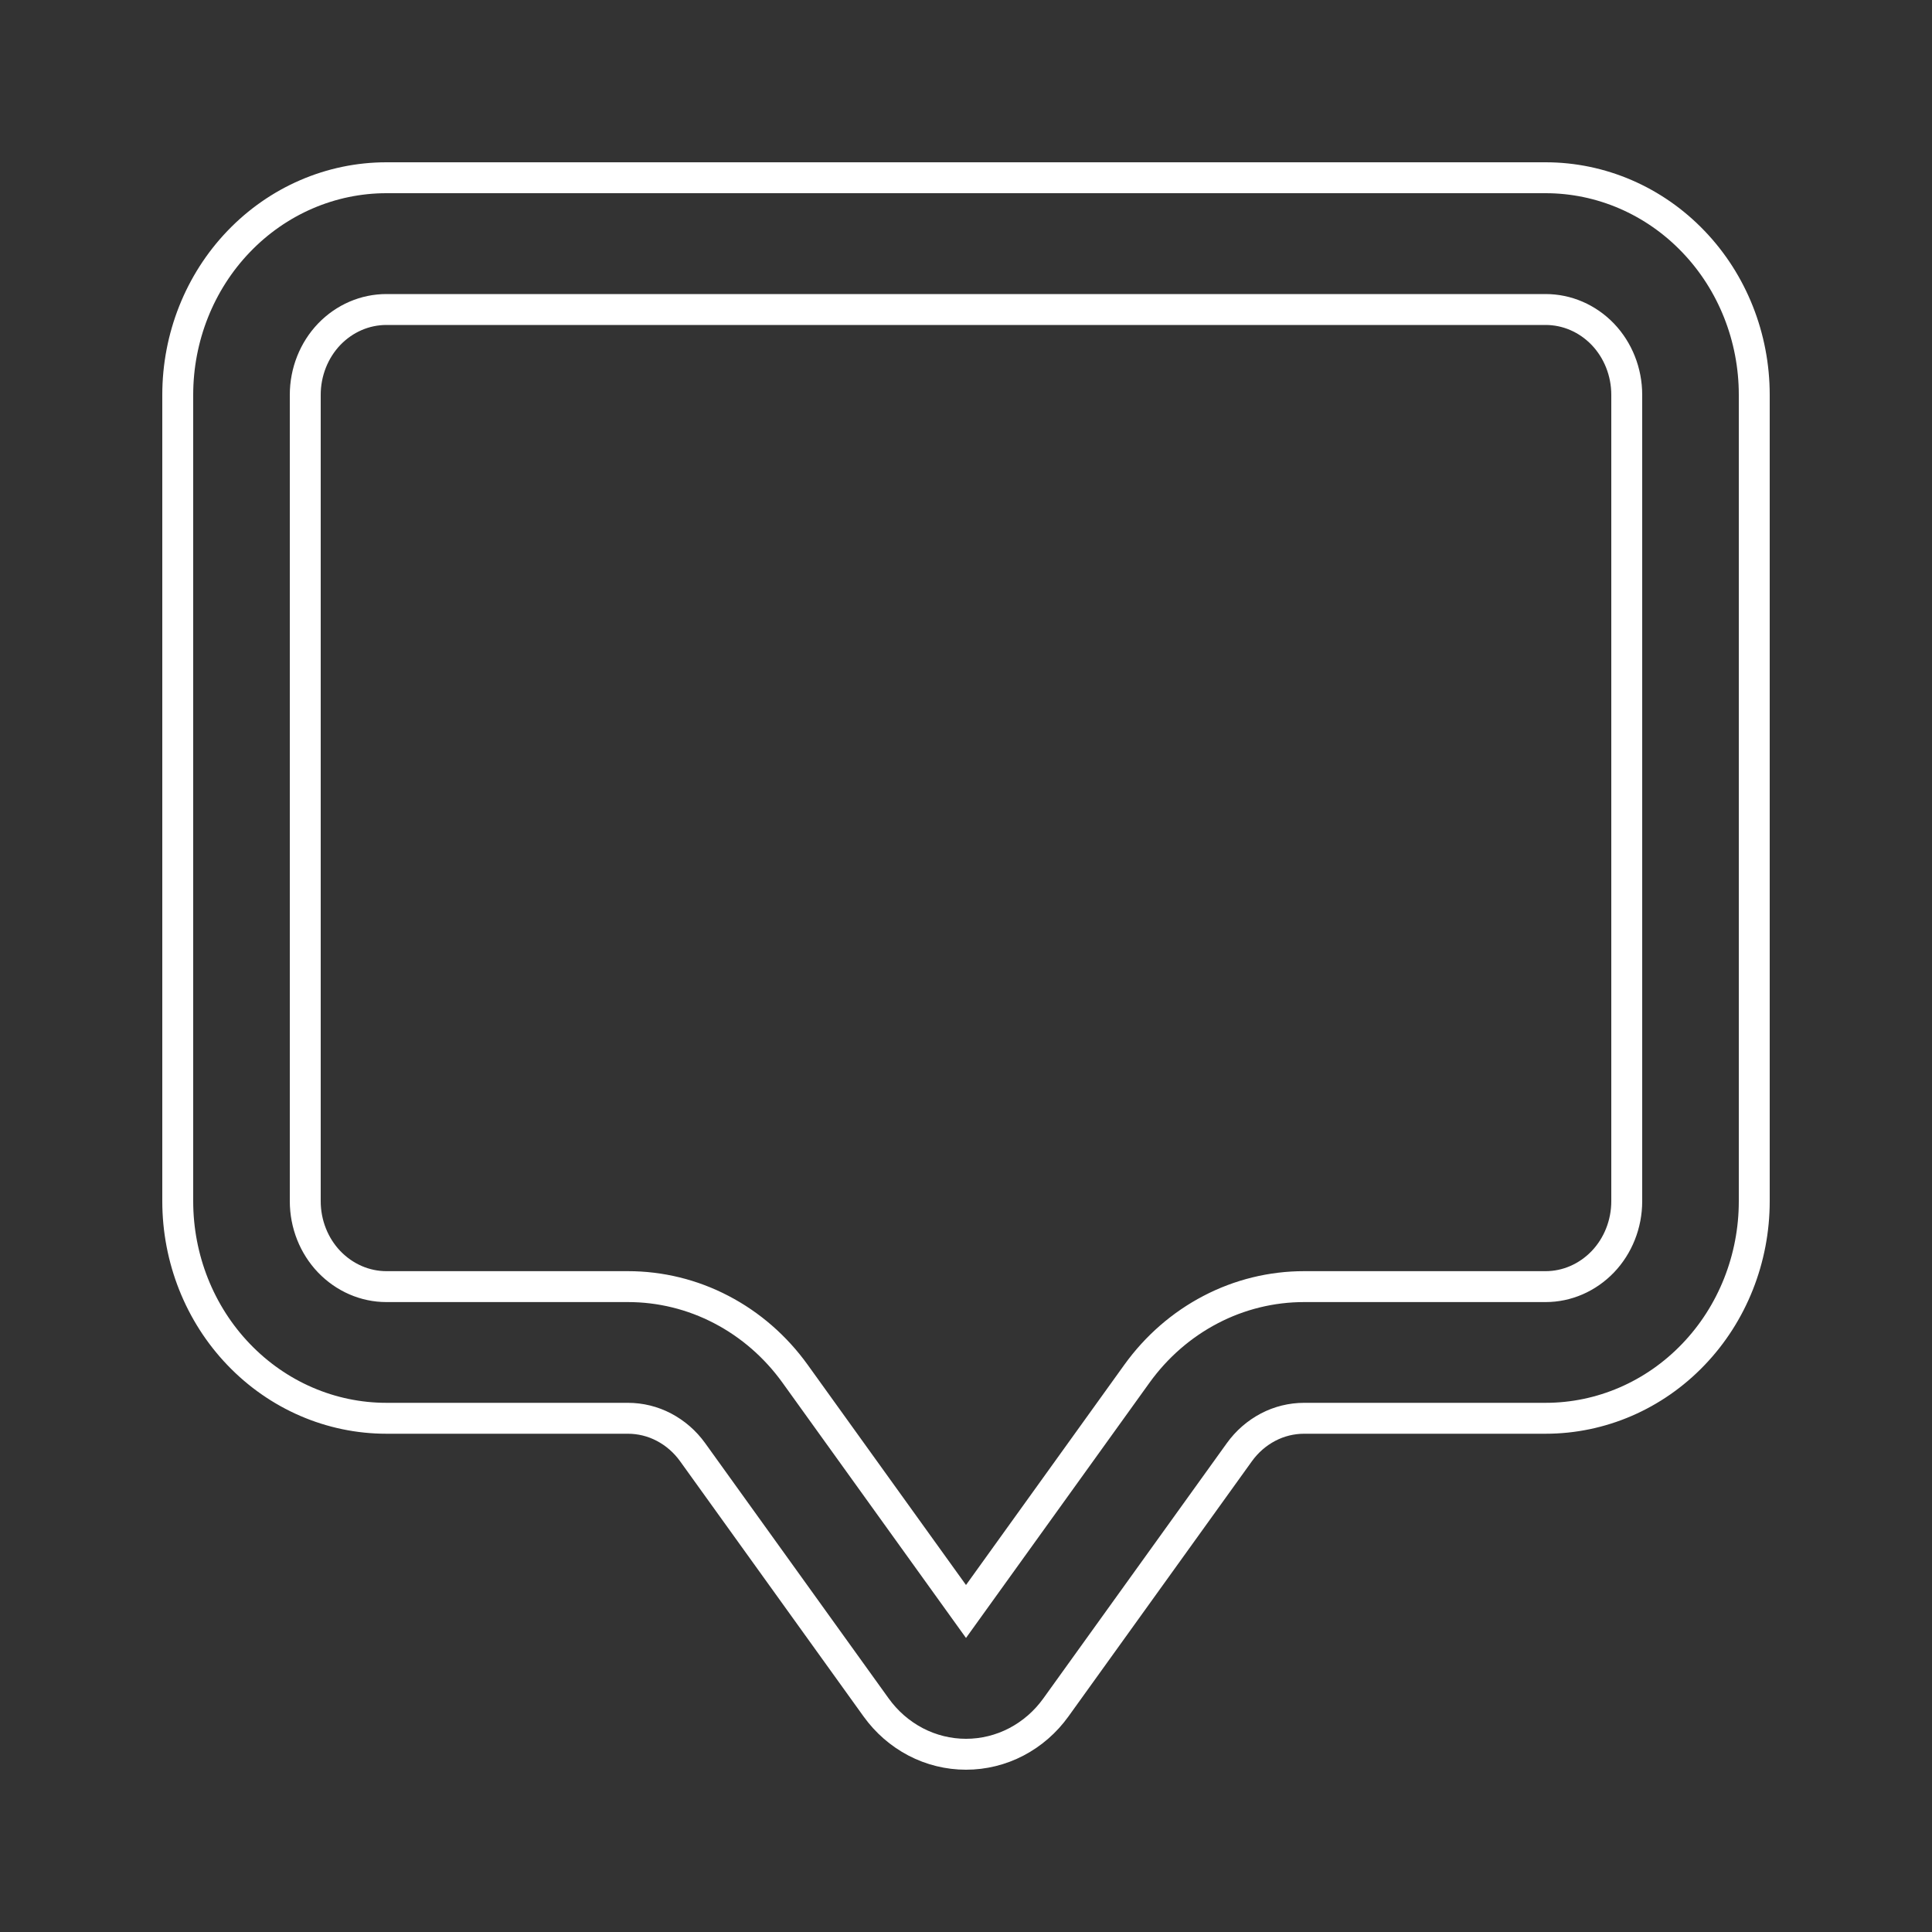 <svg width="20" height="20" viewBox="0 0 20 20" fill="" xmlns="http://www.w3.org/2000/svg">
 <rect x="0" y="0" width="20" height="20" fill="#333333" stroke="none"/>
 <path d="M7.17 15.033L7.17 15.033L9.07 17.676C9.07 17.676 9.07 17.676 9.07 17.676C9.178 17.826 9.317 17.947 9.479 18.032C9.64 18.116 9.819 18.16 10 18.16C10.181 18.16 10.36 18.116 10.521 18.032C10.683 17.947 10.822 17.826 10.93 17.676L12.83 15.033L12.83 15.033C12.909 14.923 13.011 14.835 13.127 14.774C13.243 14.713 13.371 14.682 13.5 14.682H16C16.575 14.682 17.125 14.444 17.53 14.021C17.934 13.6 18.16 13.029 18.16 12.435V4.087C18.16 3.493 17.934 2.922 17.53 2.501C17.125 2.078 16.575 1.84 16 1.84H4C3.425 1.84 2.875 2.078 2.47 2.501C2.066 2.922 1.84 3.493 1.84 4.087V12.435C1.84 13.029 2.066 13.6 2.47 14.021C2.875 14.444 3.425 14.682 4 14.682H6.5C6.629 14.682 6.757 14.713 6.873 14.774C6.989 14.835 7.091 14.923 7.17 15.033ZM16 3.204C16.221 3.204 16.433 3.295 16.592 3.46C16.75 3.625 16.84 3.851 16.84 4.087V12.435C16.84 12.671 16.75 12.897 16.592 13.062C16.433 13.227 16.221 13.319 16 13.319H13.5C13.164 13.319 12.832 13.4 12.532 13.557C12.231 13.714 11.971 13.941 11.77 14.22L10 16.682L8.23 14.22C8.23 14.22 8.23 14.22 8.23 14.22C8.029 13.941 7.769 13.714 7.468 13.557C7.168 13.4 6.837 13.319 6.5 13.319H4C3.779 13.319 3.567 13.227 3.408 13.062C3.25 12.897 3.16 12.671 3.16 12.435V4.087C3.16 3.851 3.25 3.625 3.408 3.46C3.567 3.295 3.779 3.204 4 3.204H16Z" fill="" stroke="white" stroke-width="0.32" />
</svg>